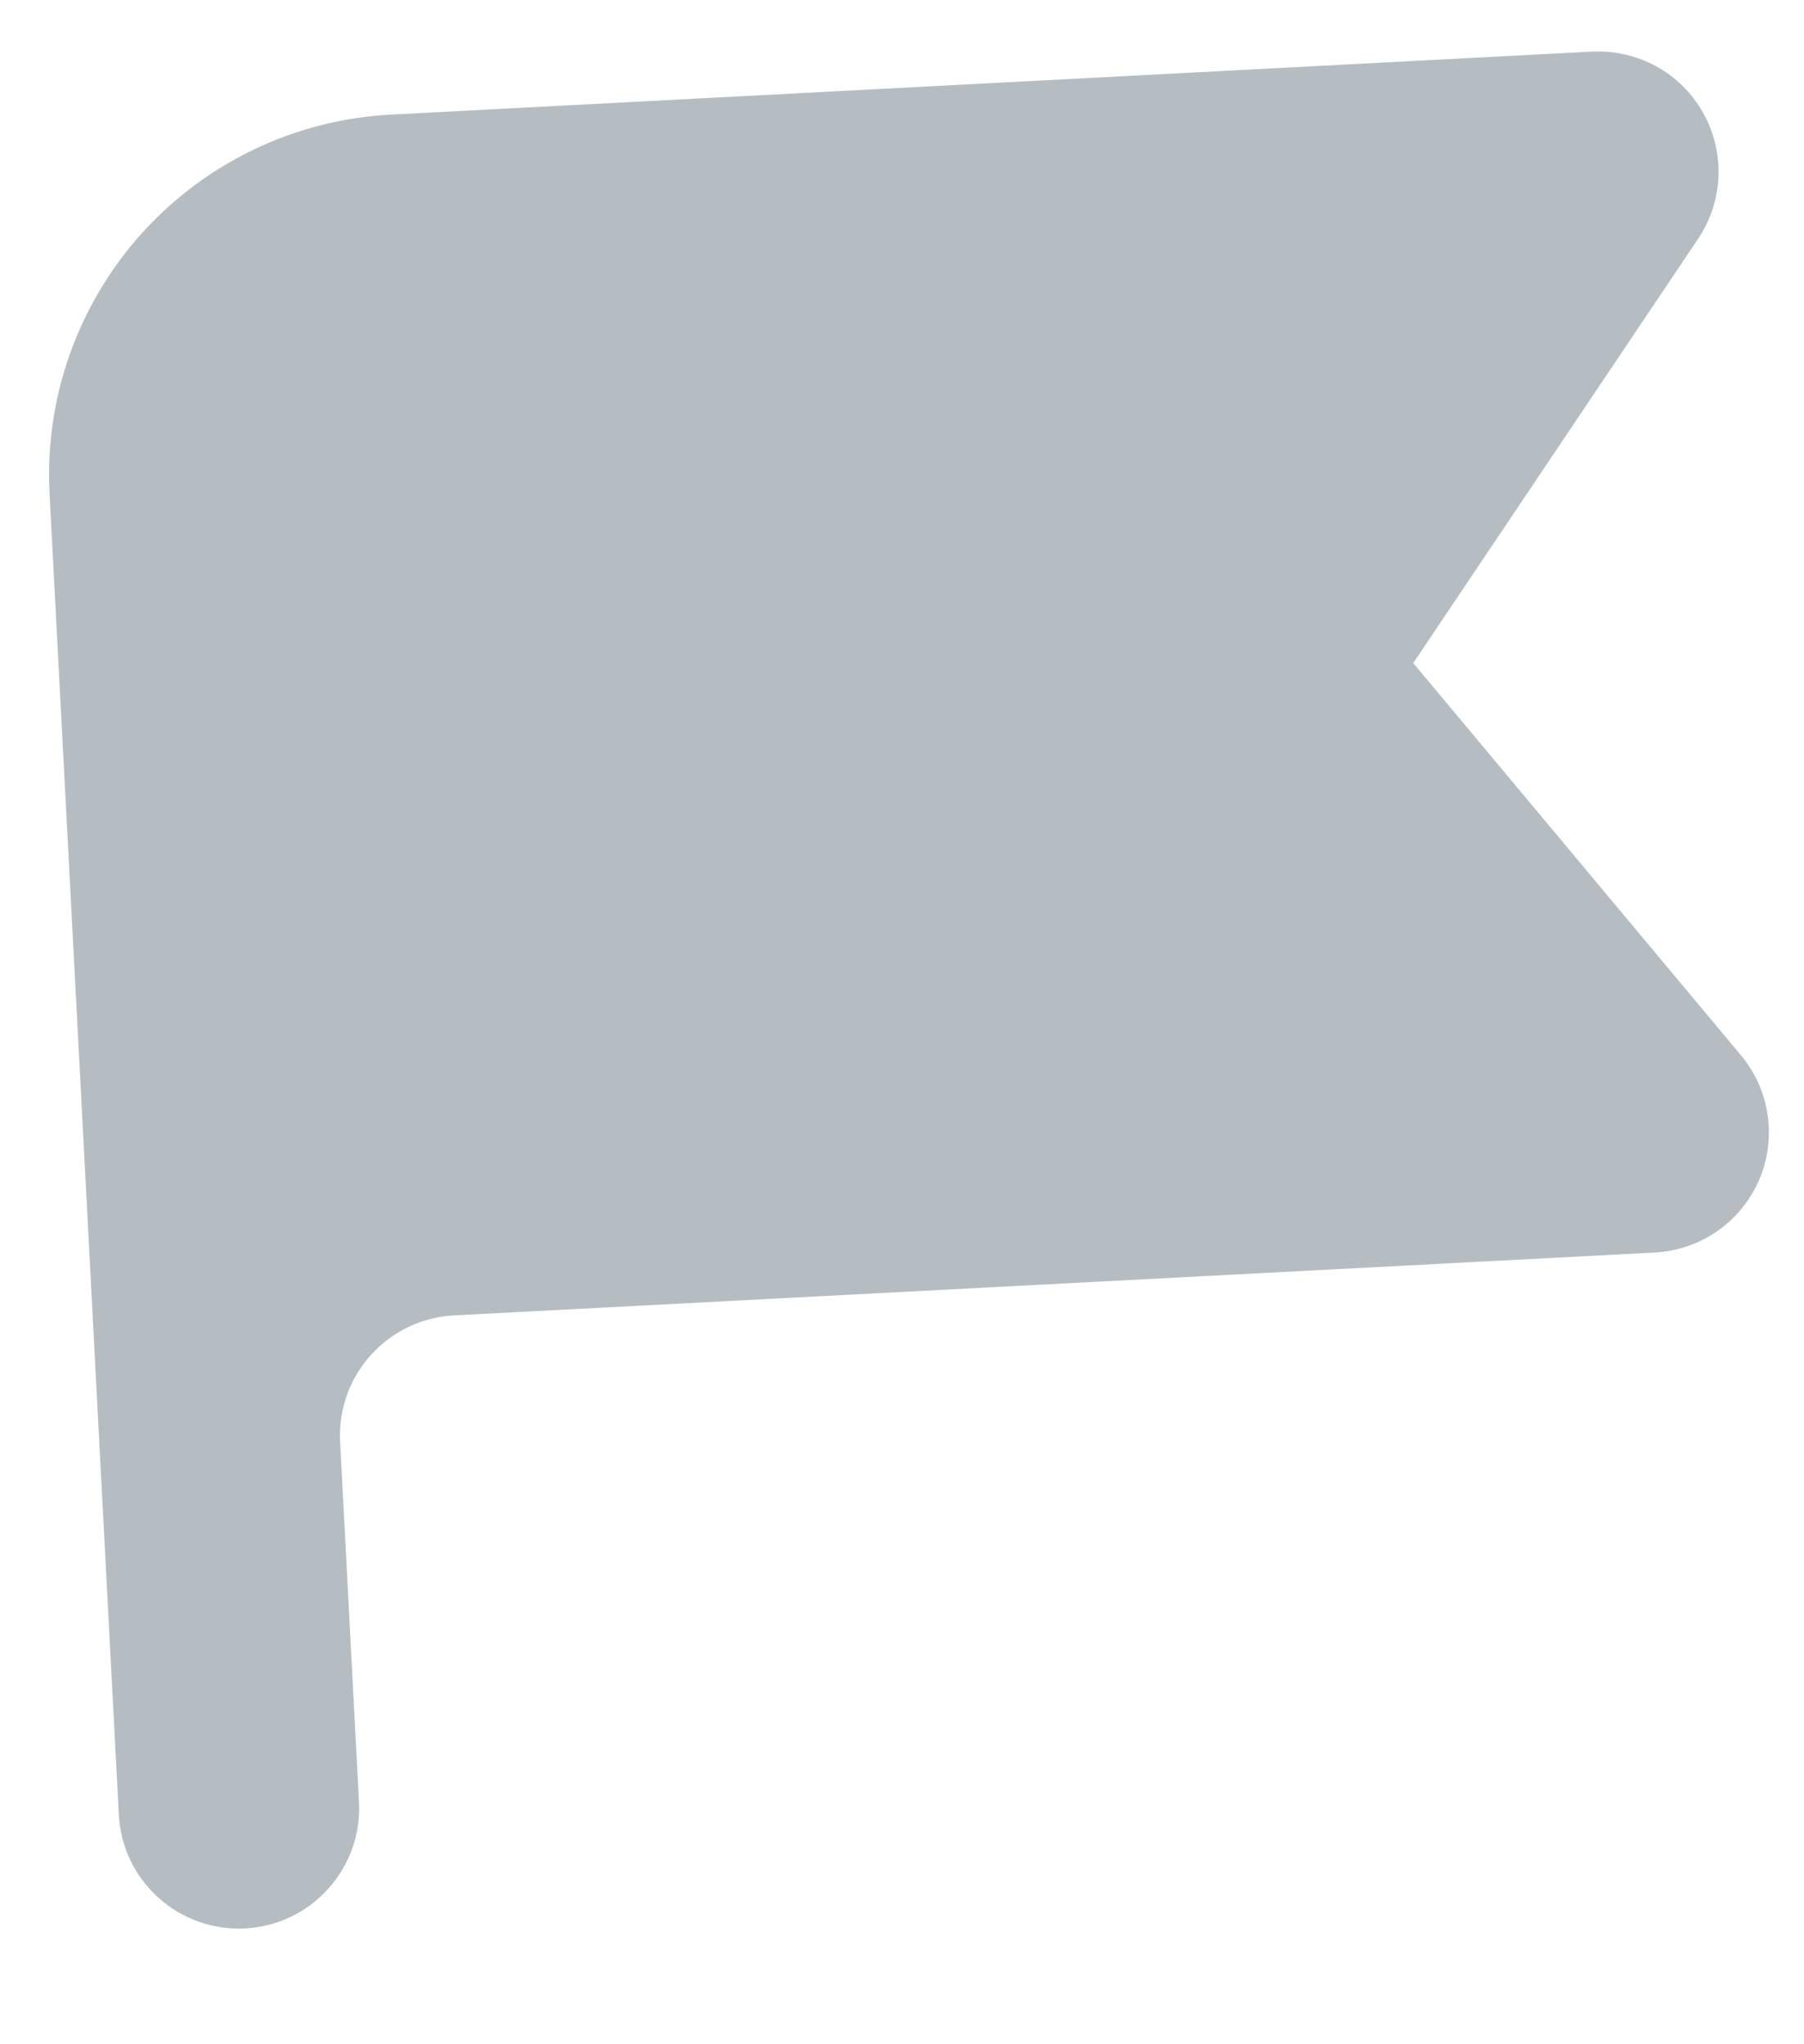 <svg width="15" height="17" viewBox="0 0 15 17" fill="none" xmlns="http://www.w3.org/2000/svg">
<path opacity="0.5" fill-rule="evenodd" clip-rule="evenodd" d="M0.412 4.106C0.37 3.311 0.646 2.533 1.178 1.941C1.711 1.35 2.456 0.994 3.251 0.953L13.237 0.429C13.422 0.42 13.607 0.462 13.77 0.551C13.933 0.64 14.068 0.773 14.159 0.935C14.251 1.096 14.296 1.28 14.289 1.466C14.282 1.651 14.223 1.831 14.12 1.985L11.751 5.514L14.476 8.776C14.595 8.919 14.672 9.091 14.698 9.275C14.724 9.459 14.699 9.647 14.625 9.817C14.55 9.987 14.43 10.133 14.278 10.239C14.125 10.345 13.946 10.406 13.76 10.416L3.774 10.939C3.509 10.953 3.261 11.072 3.083 11.269C2.906 11.466 2.814 11.725 2.828 11.99L2.985 14.986C2.999 15.251 2.907 15.51 2.729 15.707C2.552 15.905 2.303 16.023 2.039 16.037C1.774 16.051 1.514 15.959 1.317 15.781C1.12 15.604 1.001 15.355 0.988 15.091L0.412 4.106Z" fill="#6E7C87"/>
</svg>
